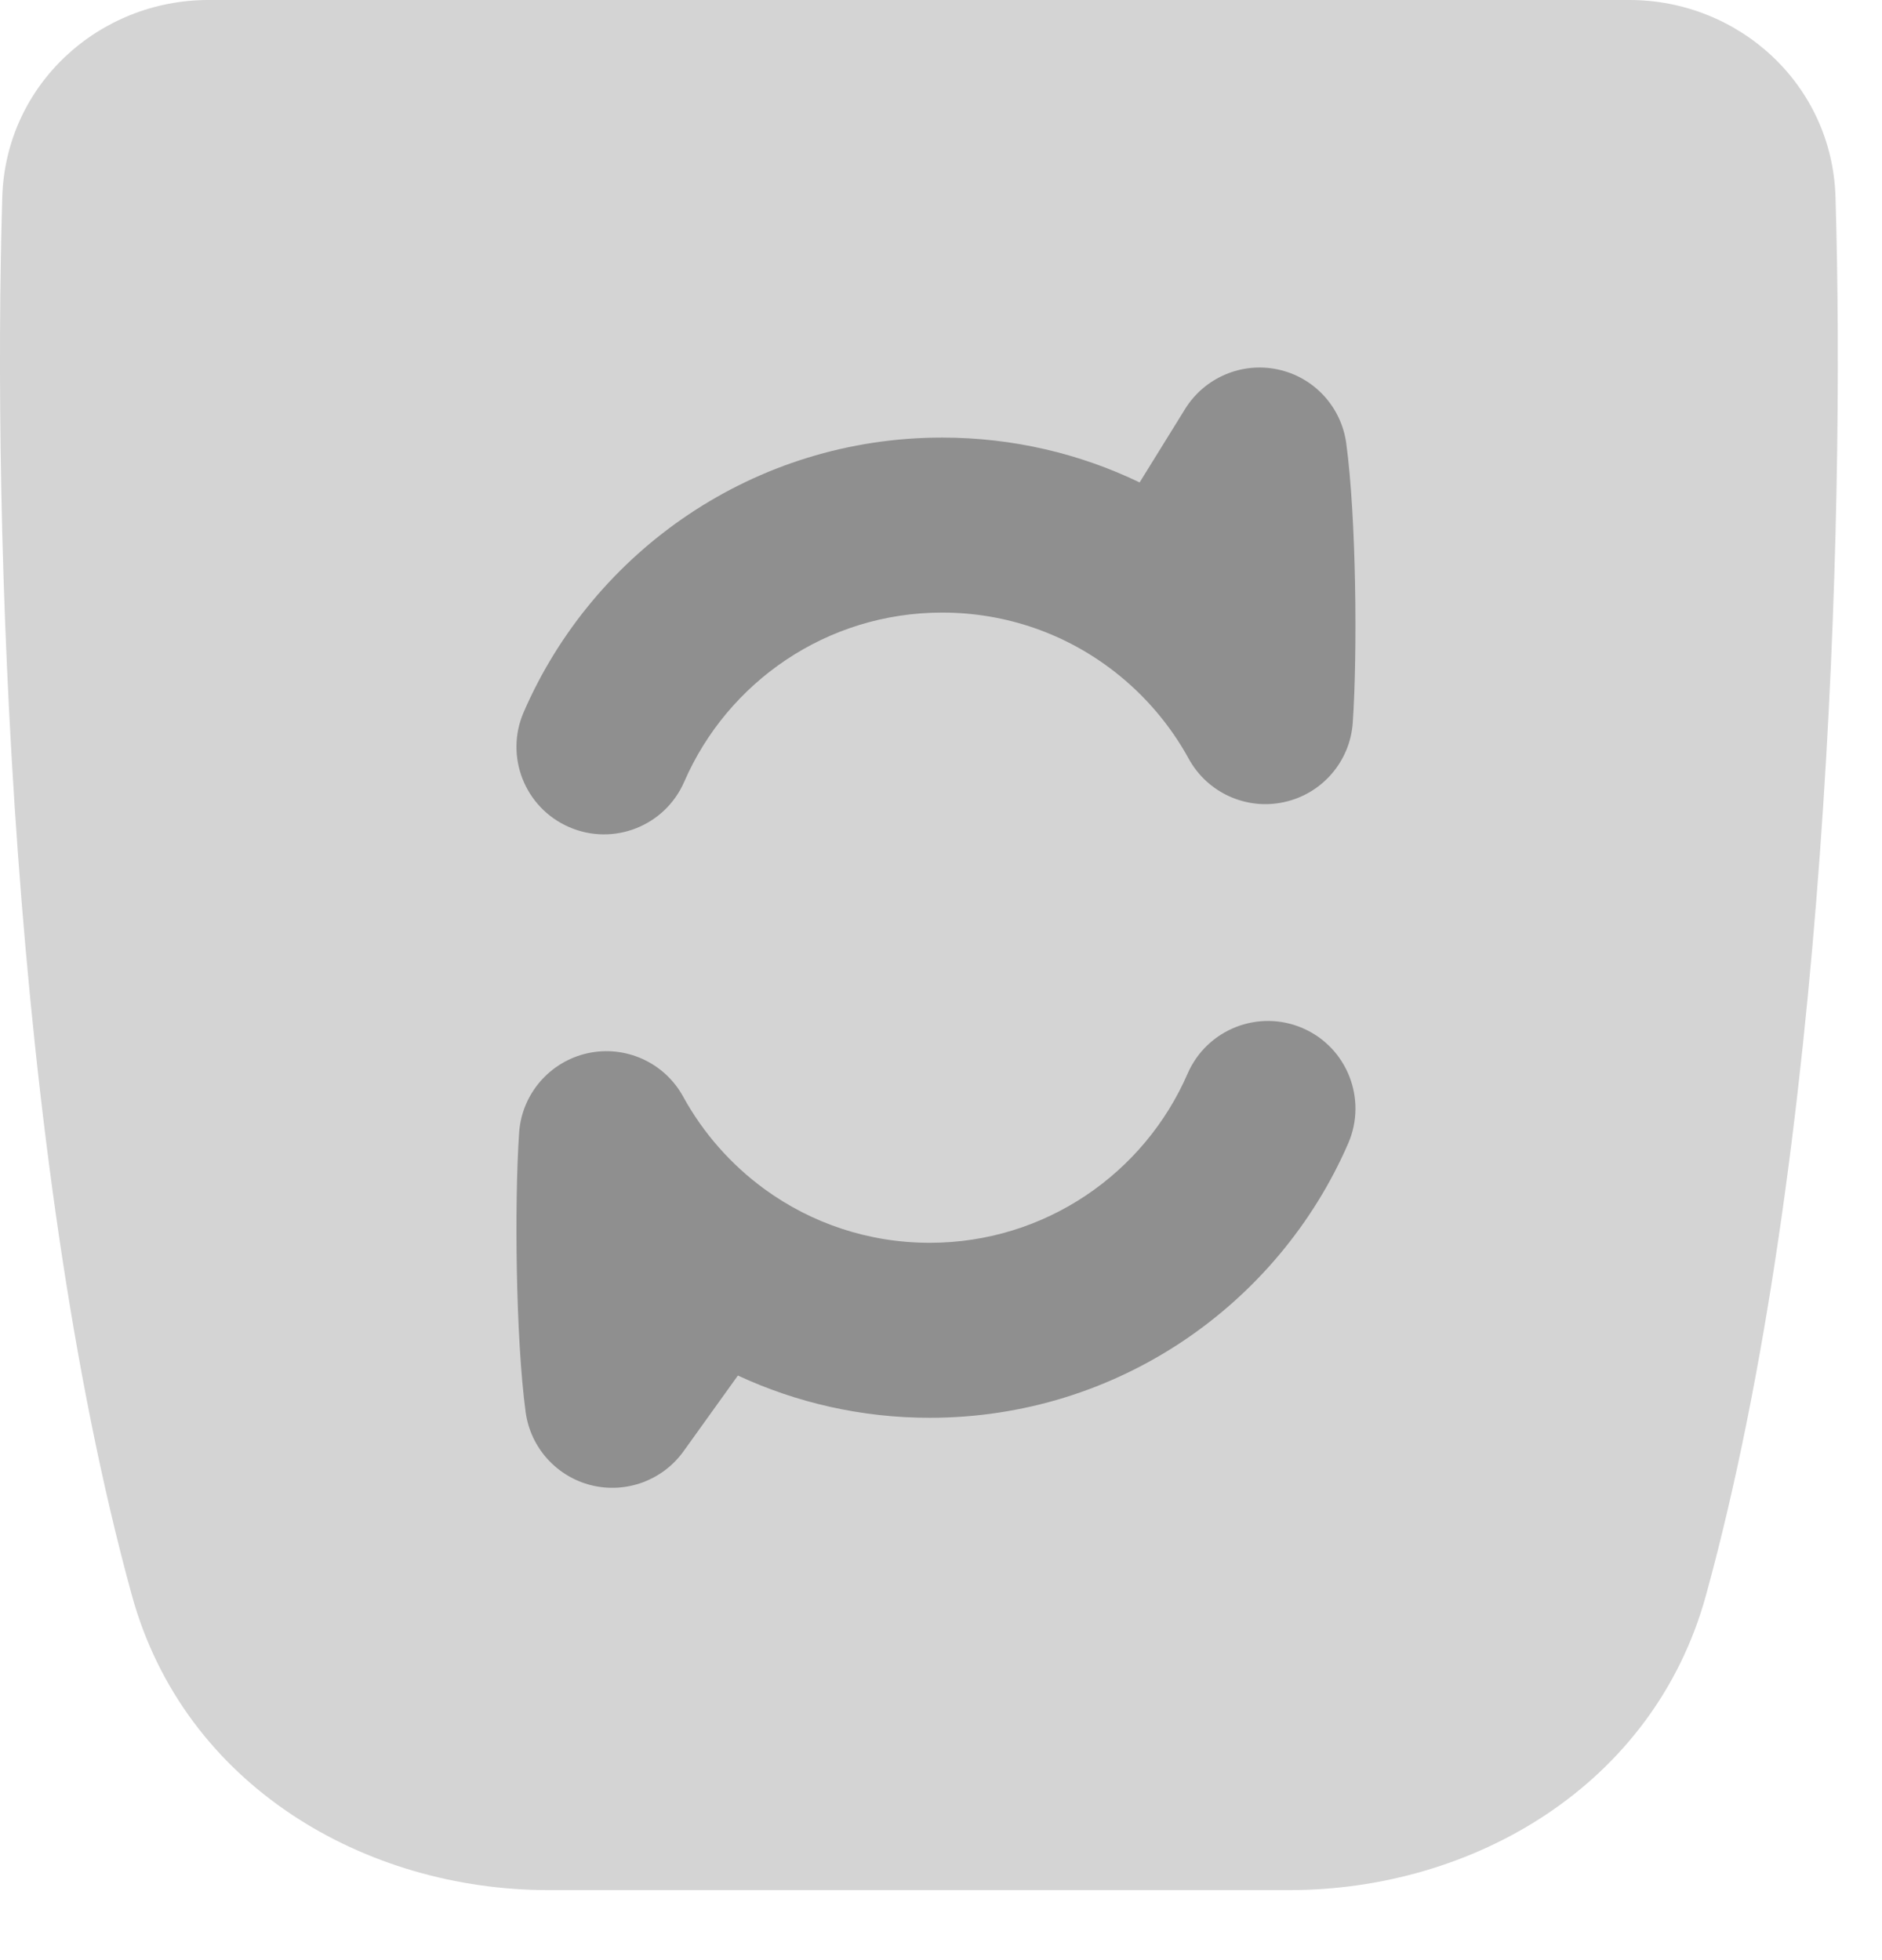 <svg width="24" height="25" viewBox="0 0 24 25" fill="none" xmlns="http://www.w3.org/2000/svg">
<path fill-rule="evenodd" clip-rule="evenodd" d="M2.658 0C1.268 0 0.073 1.072 0.029 2.513C-0.097 6.694 0.137 14.728 1.682 20.348C2.35 22.776 4.656 24.107 6.994 24.107H16.443C18.78 24.107 21.087 22.776 21.755 20.348C23.299 14.728 23.534 6.694 23.407 2.513C23.364 1.072 22.169 0 20.779 0H2.658Z" fill="#D4D4D4"/>
<path fill-rule="evenodd" clip-rule="evenodd" d="M6.679 9.081C6.433 9.646 6.692 10.304 7.258 10.549C7.823 10.795 8.48 10.536 8.726 9.97C9.278 8.699 10.544 7.813 12.014 7.813C12.844 7.813 13.605 8.093 14.212 8.566C14.599 8.867 14.922 9.245 15.159 9.677C15.397 10.111 15.893 10.337 16.377 10.23C16.861 10.124 17.217 9.711 17.251 9.217C17.311 8.336 17.297 6.609 17.168 5.655C17.105 5.188 16.756 4.81 16.295 4.712C15.834 4.614 15.361 4.816 15.113 5.216L14.533 6.153C13.771 5.786 12.916 5.581 12.014 5.581C9.624 5.581 7.572 7.023 6.679 9.081ZM17.193 14.583C17.438 14.017 17.179 13.36 16.614 13.114C16.048 12.869 15.391 13.128 15.145 13.693C14.593 14.965 13.327 15.851 11.857 15.851C11.069 15.851 10.343 15.598 9.752 15.168C9.324 14.856 8.968 14.453 8.712 13.987C8.474 13.552 7.978 13.327 7.494 13.433C7.01 13.54 6.654 13.953 6.62 14.447C6.56 15.328 6.575 17.055 6.703 18.009C6.764 18.462 7.096 18.832 7.539 18.943C7.983 19.053 8.449 18.882 8.716 18.511L9.41 17.544C10.155 17.89 10.984 18.083 11.857 18.083C14.248 18.083 16.299 16.64 17.193 14.583Z" fill="#8F8F8F"/>
</svg>
